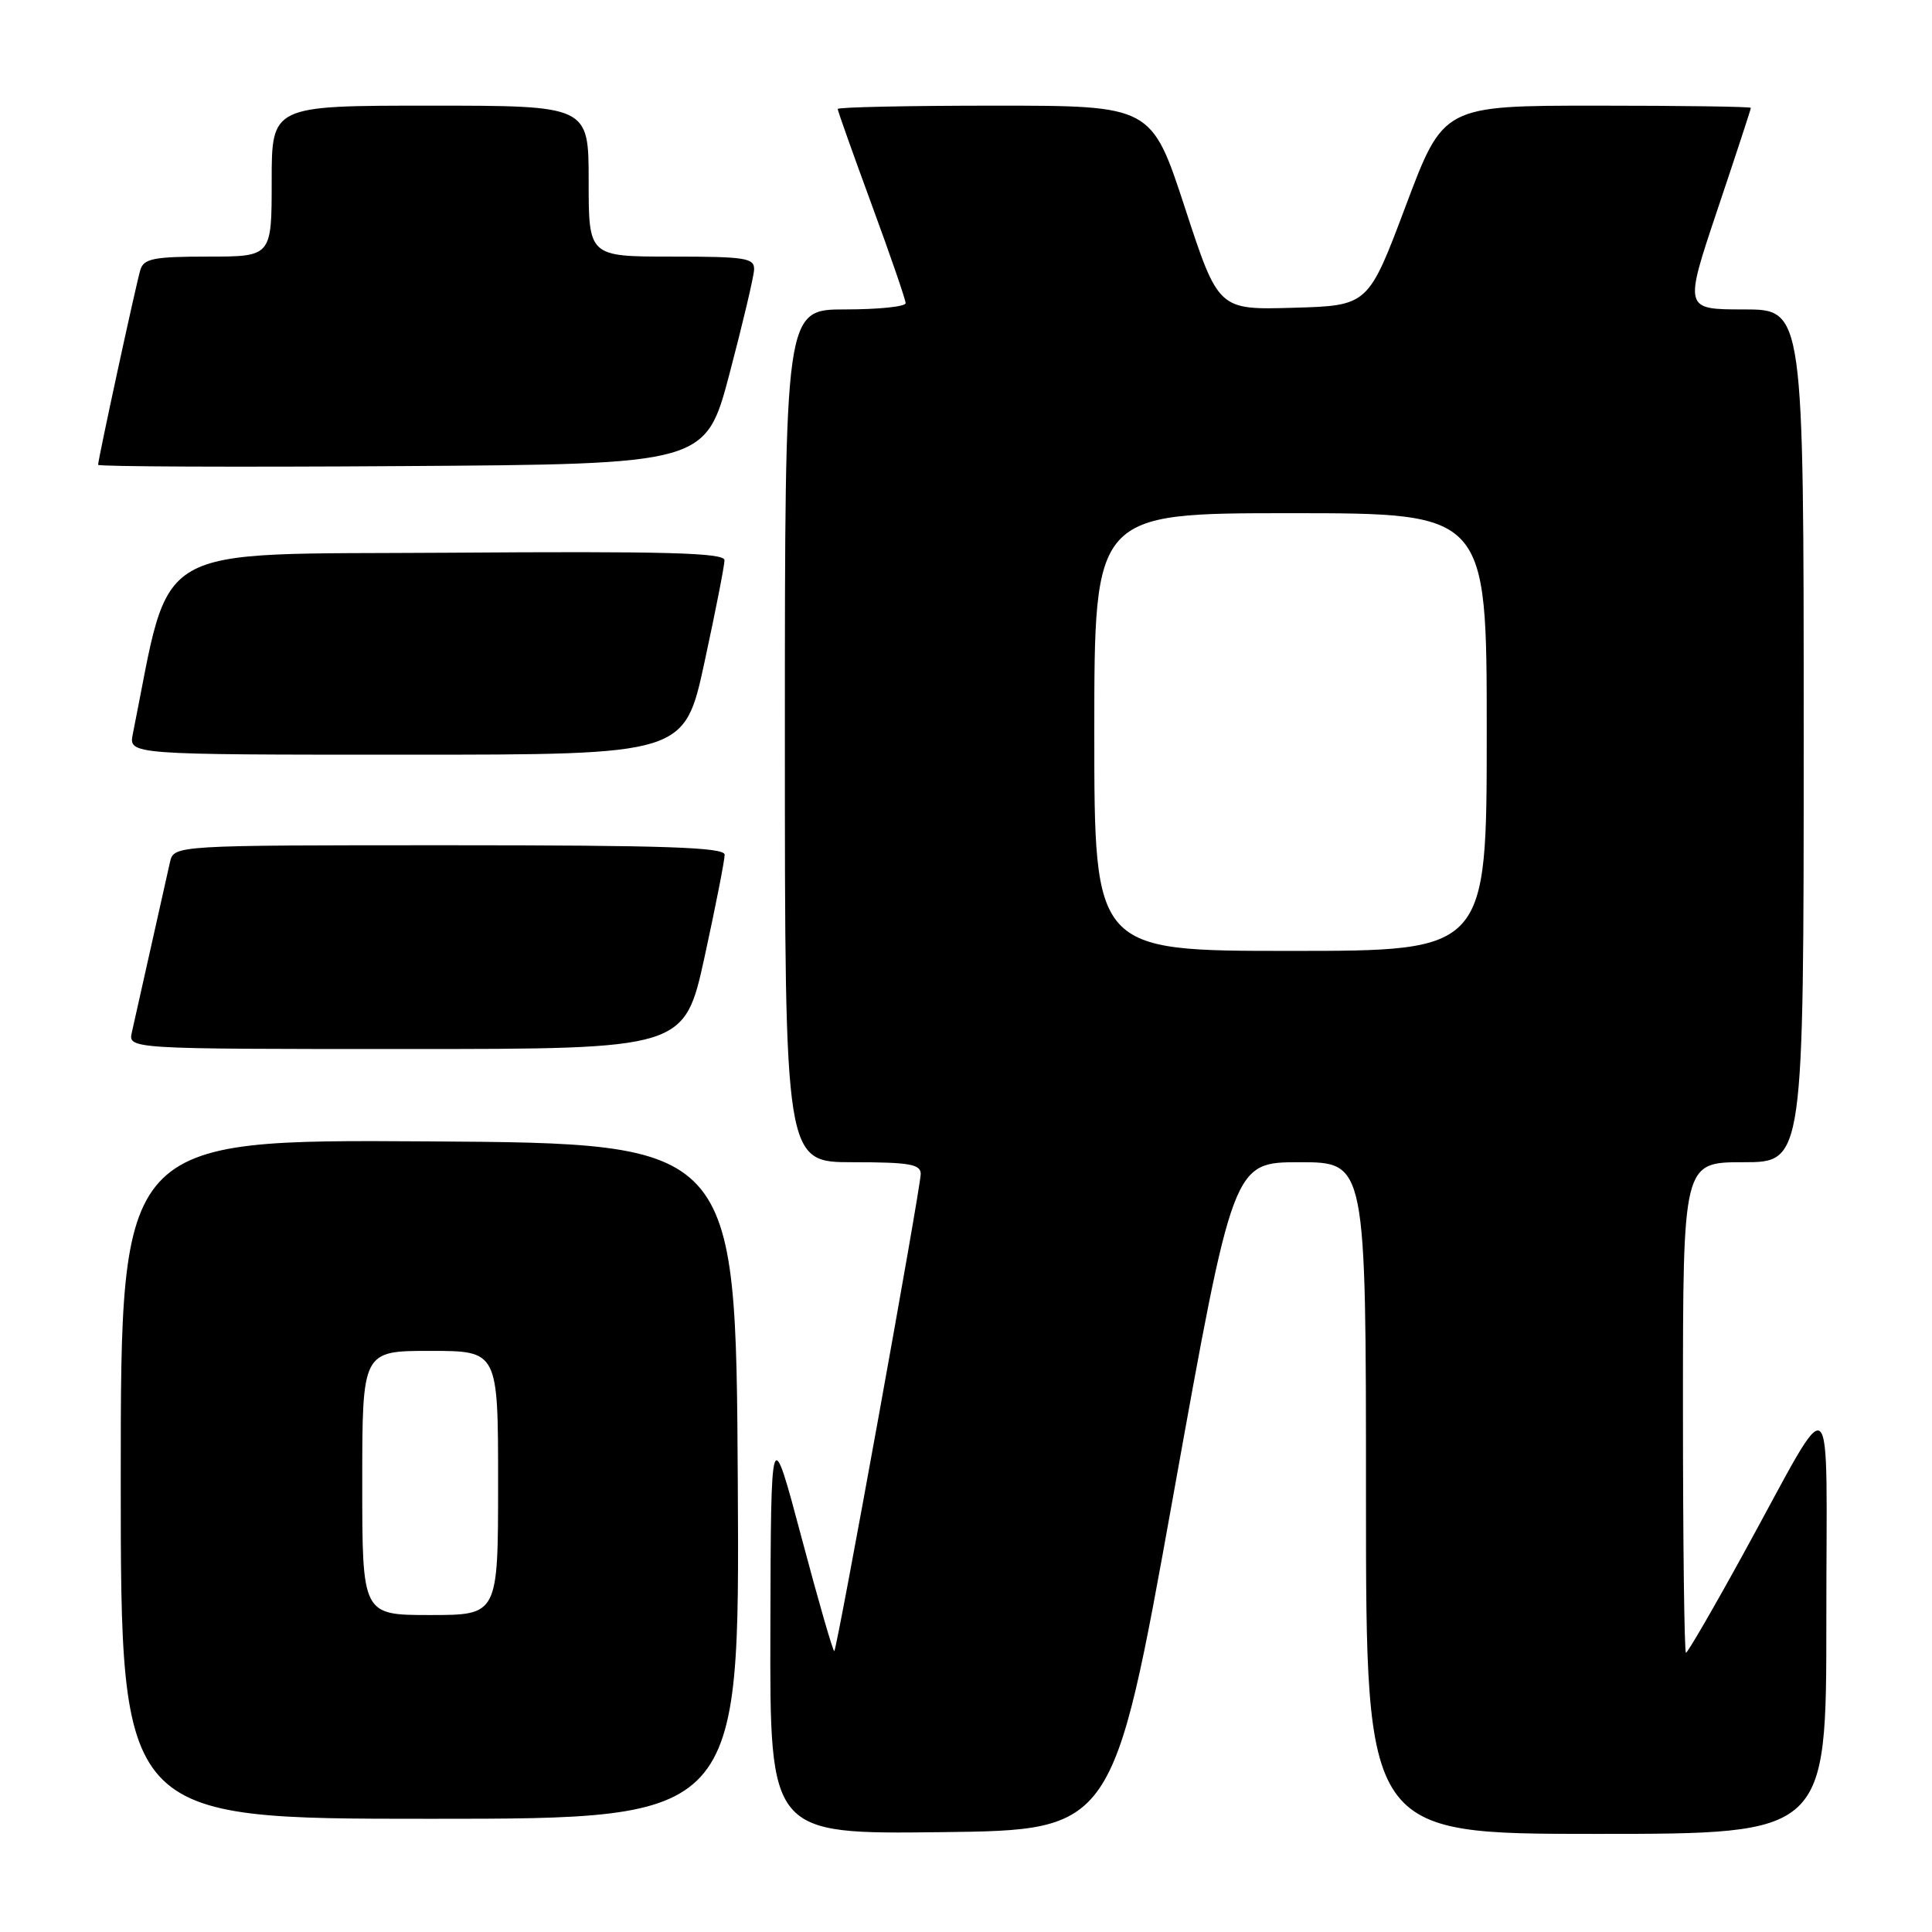 <?xml version="1.0" encoding="UTF-8" standalone="no"?>
<!DOCTYPE svg PUBLIC "-//W3C//DTD SVG 1.1//EN" "http://www.w3.org/Graphics/SVG/1.1/DTD/svg11.dtd" >
<svg xmlns="http://www.w3.org/2000/svg" xmlns:xlink="http://www.w3.org/1999/xlink" version="1.1" viewBox="0 0 256 256">
 <g >
 <path fill="currentColor"
d=" M 155.45 198.25 C 163.40 154.00 163.40 154.00 172.20 154.00 C 181.00 154.00 181.00 154.00 181.00 198.50 C 181.00 243.00 181.00 243.00 211.50 243.00 C 242.00 243.00 242.00 243.00 242.00 214.75 C 241.99 182.21 243.39 183.36 231.08 205.75 C 227.08 213.04 223.62 219.00 223.40 219.00 C 223.18 219.00 223.00 204.38 223.00 186.50 C 223.00 154.00 223.00 154.00 231.00 154.00 C 239.00 154.00 239.00 154.00 239.00 97.50 C 239.00 41.00 239.00 41.00 231.07 41.00 C 223.14 41.00 223.14 41.00 227.57 27.79 C 230.01 20.53 232.00 14.45 232.00 14.29 C 232.00 14.13 222.83 14.00 211.63 14.00 C 191.26 14.00 191.26 14.00 186.28 27.25 C 181.30 40.50 181.30 40.50 171.37 40.78 C 161.44 41.07 161.44 41.07 157.01 27.53 C 152.58 14.00 152.58 14.00 131.79 14.00 C 120.36 14.00 111.00 14.20 111.00 14.44 C 111.00 14.68 113.03 20.38 115.50 27.11 C 117.98 33.84 120.00 39.72 120.00 40.17 C 120.00 40.63 116.40 41.00 112.00 41.00 C 104.00 41.00 104.00 41.00 104.00 97.50 C 104.00 154.00 104.00 154.00 113.00 154.00 C 120.47 154.00 122.00 154.26 122.00 155.55 C 122.00 157.35 110.95 218.36 110.55 218.78 C 110.40 218.93 108.45 212.18 106.22 203.78 C 102.15 188.50 102.15 188.50 102.08 215.77 C 102.00 243.04 102.00 243.04 124.75 242.77 C 147.50 242.50 147.50 242.50 155.45 198.25 Z  M 97.76 196.25 C 97.50 151.50 97.50 151.50 56.75 151.24 C 16.00 150.98 16.00 150.98 16.00 195.99 C 16.00 241.00 16.00 241.00 57.01 241.00 C 98.02 241.00 98.02 241.00 97.76 196.25 Z  M 93.37 126.75 C 94.84 120.01 96.03 113.94 96.02 113.25 C 96.00 112.27 88.03 112.00 59.52 112.00 C 23.04 112.00 23.04 112.00 22.52 114.25 C 22.24 115.49 21.10 120.55 20.00 125.50 C 18.90 130.45 17.76 135.51 17.48 136.75 C 16.96 139.00 16.96 139.00 53.83 139.00 C 90.69 139.00 90.69 139.00 93.37 126.75 Z  M 93.35 87.74 C 94.81 81.00 96.00 74.92 96.00 74.23 C 96.00 73.24 88.18 73.03 59.32 73.24 C 19.19 73.52 22.80 71.45 17.60 97.25 C 17.05 100.00 17.05 100.00 53.87 100.00 C 90.70 100.00 90.70 100.00 93.35 87.74 Z  M 96.67 49.50 C 98.41 42.90 99.87 36.71 99.92 35.75 C 99.99 34.18 98.84 34.00 89.00 34.00 C 78.00 34.00 78.00 34.00 78.00 24.00 C 78.00 14.00 78.00 14.00 57.00 14.00 C 36.00 14.00 36.00 14.00 36.00 24.00 C 36.00 34.00 36.00 34.00 27.57 34.00 C 20.41 34.00 19.05 34.26 18.60 35.75 C 18.04 37.59 13.00 60.85 13.00 61.59 C 13.00 61.83 31.11 61.91 53.25 61.76 C 93.50 61.50 93.50 61.50 96.67 49.50 Z  M 145.00 97.00 C 145.00 68.00 145.00 68.00 171.00 68.00 C 197.00 68.00 197.00 68.00 197.00 97.00 C 197.00 126.00 197.00 126.00 171.00 126.00 C 145.00 126.00 145.00 126.00 145.00 97.00 Z  M 48.00 196.50 C 48.00 179.00 48.00 179.00 57.00 179.00 C 66.00 179.00 66.00 179.00 66.00 196.50 C 66.00 214.00 66.00 214.00 57.00 214.00 C 48.00 214.00 48.00 214.00 48.00 196.50 Z "/>
</g>
</svg>